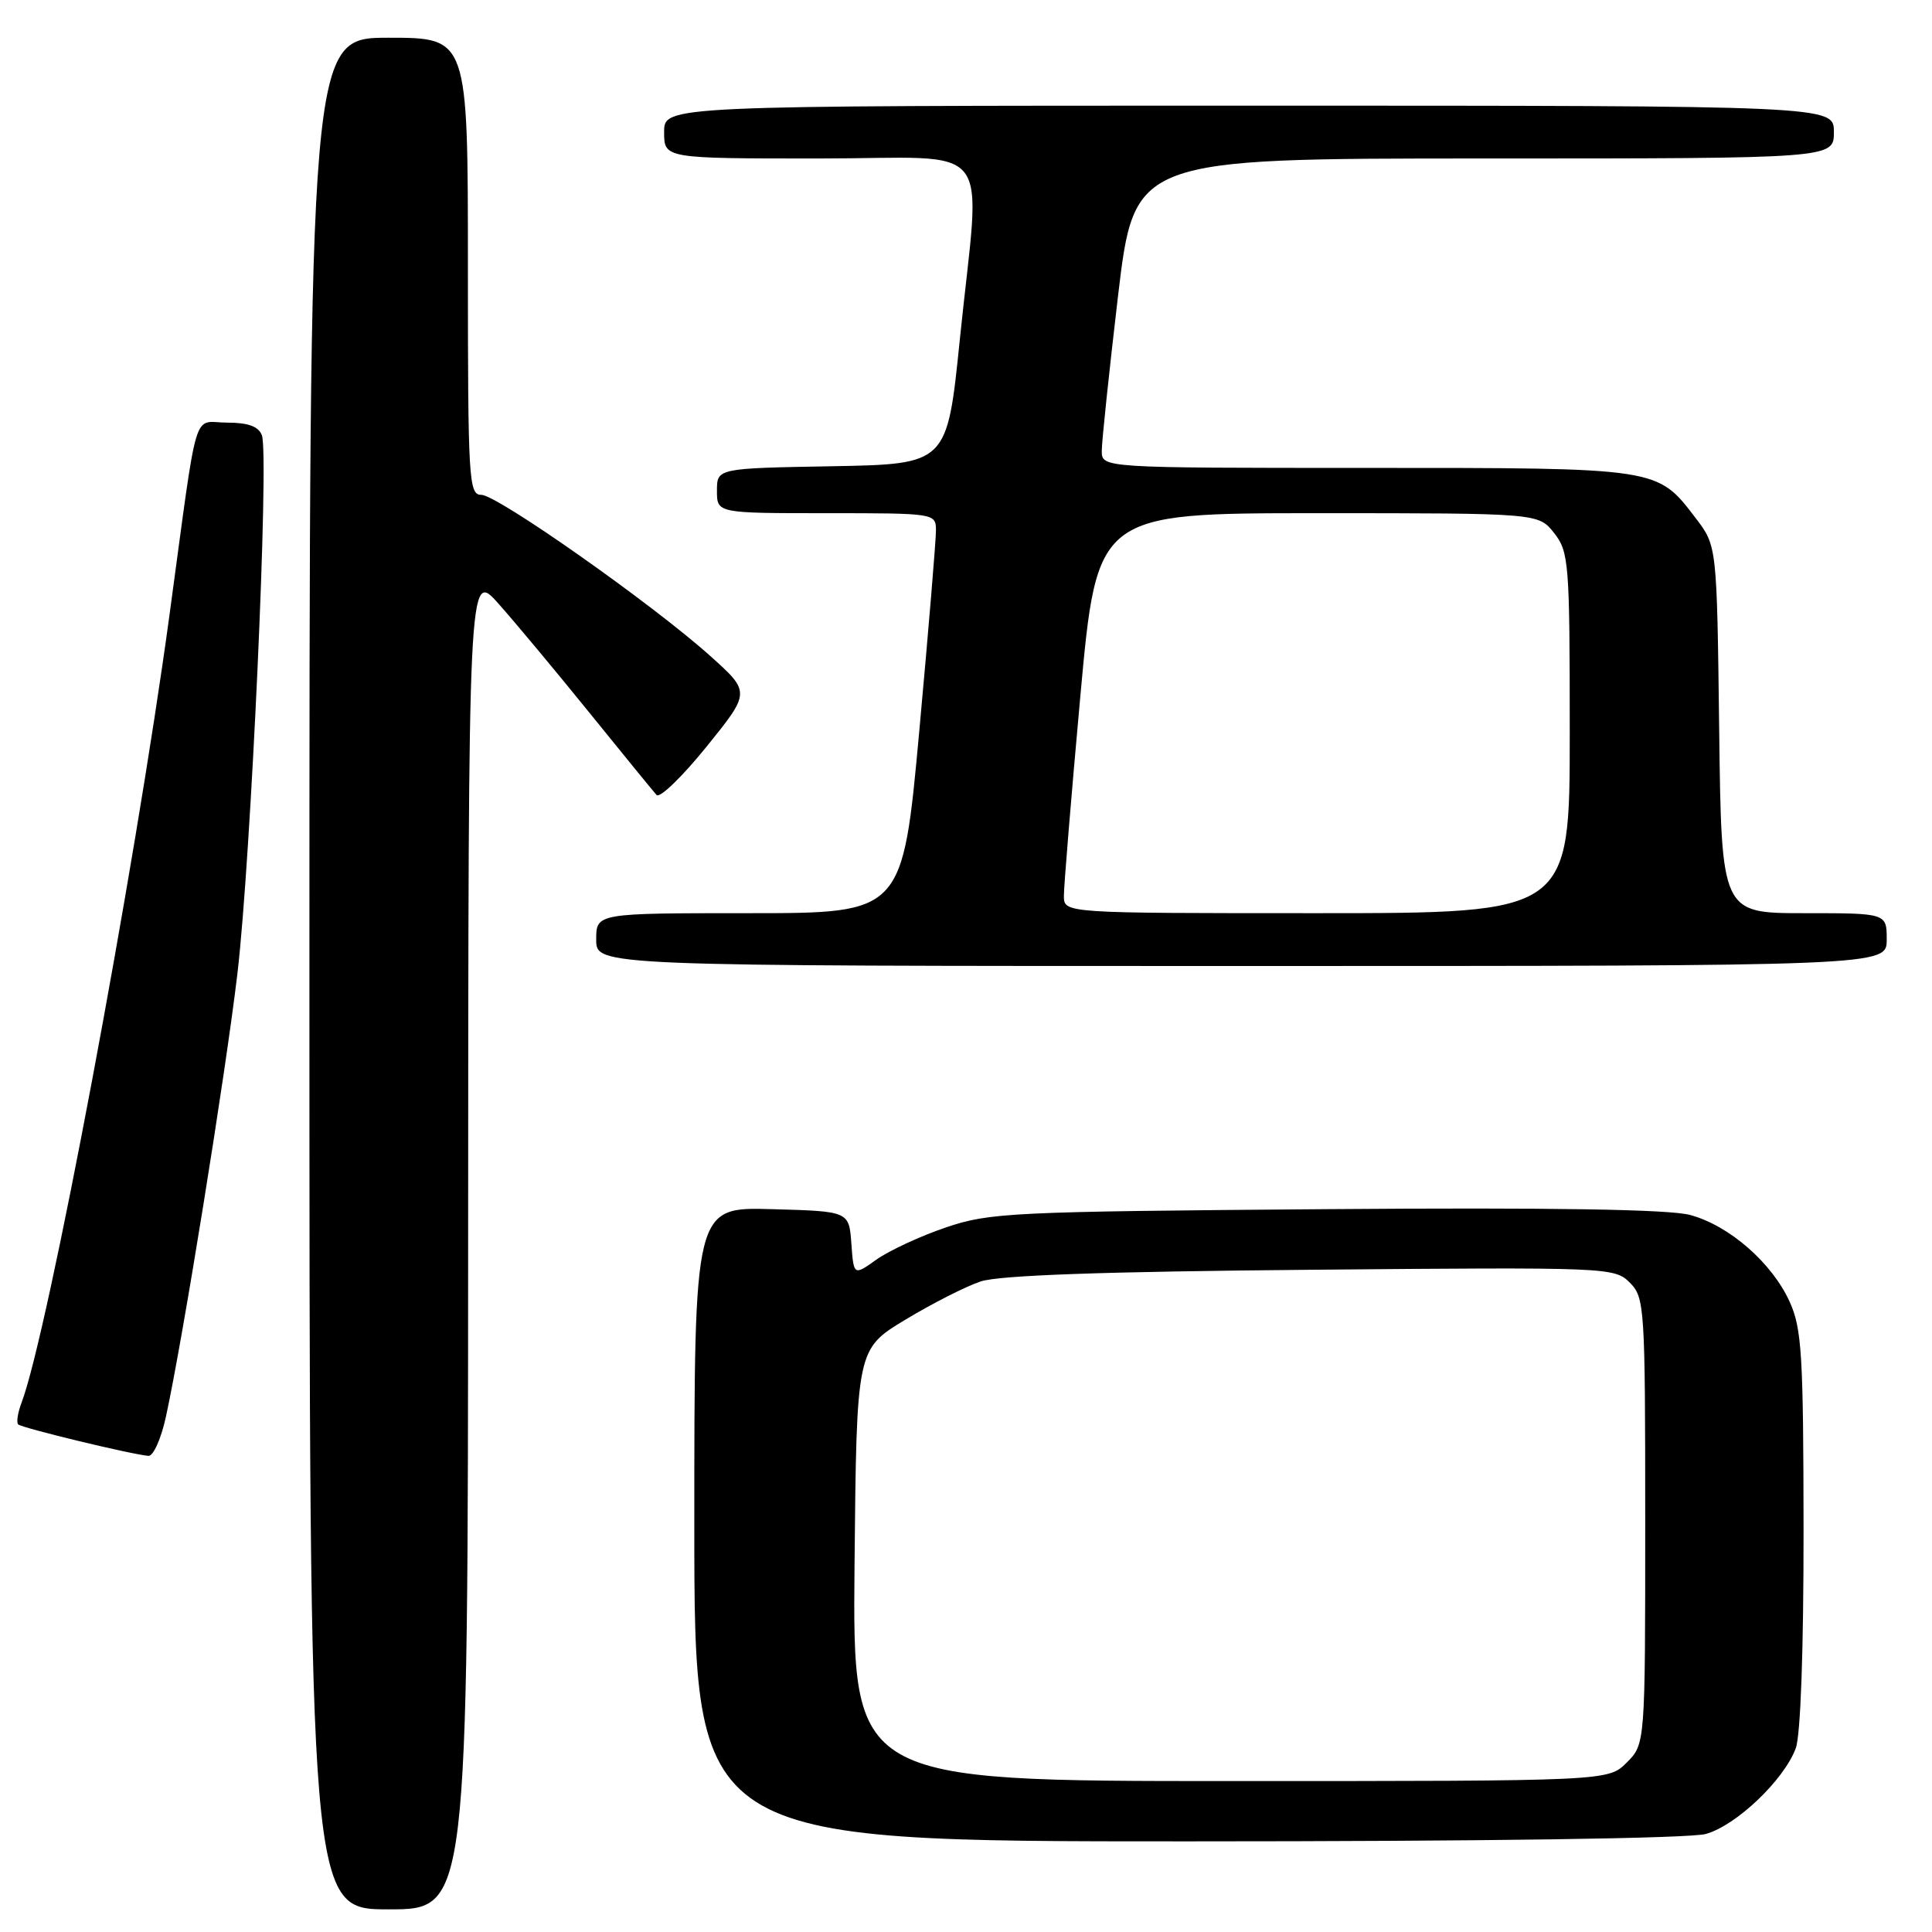 <?xml version="1.0" encoding="UTF-8" standalone="no"?>
<!DOCTYPE svg PUBLIC "-//W3C//DTD SVG 1.1//EN" "http://www.w3.org/Graphics/SVG/1.1/DTD/svg11.dtd" >
<svg xmlns="http://www.w3.org/2000/svg" xmlns:xlink="http://www.w3.org/1999/xlink" version="1.1" viewBox="0 0 256 256">
 <g >
 <path fill="currentColor"
d=" M 62.03 164.25 C 62.06 75.50 62.06 75.50 66.06 80.00 C 68.26 82.47 73.70 89.00 78.15 94.50 C 82.60 100.00 86.58 104.88 87.00 105.34 C 87.43 105.80 90.40 102.92 93.62 98.94 C 99.46 91.71 99.46 91.71 94.08 86.89 C 86.38 79.99 65.88 65.57 63.78 65.57 C 62.11 65.57 62.00 63.67 62.00 35.29 C 62.00 5.00 62.00 5.00 51.50 5.00 C 41.00 5.00 41.00 5.00 41.00 129.00 C 41.00 253.00 41.00 253.00 51.50 253.00 C 62.00 253.00 62.00 253.00 62.03 164.25 Z  M 226.03 243.01 C 230.05 241.89 236.36 235.89 237.94 231.68 C 238.59 229.96 238.99 218.74 238.98 202.68 C 238.96 179.52 238.75 176.04 237.14 172.49 C 234.79 167.32 229.12 162.38 223.95 160.99 C 221.18 160.24 205.66 159.99 175.68 160.22 C 133.99 160.54 131.15 160.67 125.34 162.64 C 121.95 163.79 117.82 165.71 116.15 166.89 C 113.12 169.05 113.12 169.05 112.81 164.78 C 112.50 160.50 112.50 160.50 102.25 160.22 C 92.00 159.93 92.00 159.93 92.00 201.97 C 92.00 244.00 92.00 244.00 157.25 243.99 C 196.87 243.99 223.89 243.60 226.03 243.01 Z  M 21.98 187.75 C 24.18 177.71 29.87 142.42 31.46 129.00 C 33.25 113.82 35.69 60.24 34.70 57.67 C 34.25 56.50 32.88 56.00 30.08 56.00 C 25.44 56.00 26.33 53.01 22.46 81.47 C 17.82 115.60 6.34 176.71 2.85 185.88 C 2.35 187.20 2.15 188.49 2.41 188.74 C 2.88 189.21 17.49 192.74 19.67 192.91 C 20.31 192.96 21.35 190.64 21.98 187.75 Z  M 250.00 124.50 C 250.00 121.00 250.00 121.00 239.05 121.00 C 228.10 121.00 228.10 121.00 227.80 96.67 C 227.50 72.34 227.50 72.34 224.70 68.67 C 219.56 61.94 219.97 62.00 181.05 62.00 C 146.00 62.00 146.00 62.00 145.99 59.75 C 145.99 58.51 146.96 49.29 148.14 39.25 C 150.31 21.00 150.31 21.00 196.65 21.00 C 243.00 21.00 243.00 21.00 243.00 17.50 C 243.00 14.00 243.00 14.00 165.50 14.00 C 88.00 14.00 88.00 14.00 88.00 17.50 C 88.00 21.00 88.00 21.00 108.50 21.00 C 132.30 21.00 129.94 17.97 127.18 45.00 C 125.50 61.50 125.50 61.50 110.25 61.78 C 95.00 62.05 95.00 62.05 95.00 65.03 C 95.00 68.00 95.00 68.00 109.50 68.00 C 123.87 68.00 124.00 68.02 124.02 70.25 C 124.03 71.49 123.04 83.41 121.82 96.75 C 119.60 121.00 119.60 121.00 99.30 121.00 C 79.00 121.00 79.00 121.00 79.00 124.50 C 79.00 128.00 79.00 128.00 164.50 128.00 C 250.00 128.00 250.00 128.00 250.00 124.50 Z  M 113.23 207.39 C 113.50 178.78 113.50 178.78 119.94 174.88 C 123.48 172.74 127.98 170.45 129.94 169.80 C 132.38 168.98 146.15 168.49 173.70 168.25 C 213.14 167.90 213.93 167.93 215.95 169.95 C 217.92 171.92 218.00 173.08 218.00 201.55 C 218.00 231.09 218.00 231.09 215.55 233.55 C 213.09 236.00 213.09 236.00 163.03 236.00 C 112.97 236.00 112.97 236.00 113.23 207.39 Z  M 140.97 118.75 C 140.96 117.51 141.94 105.59 143.15 92.25 C 145.36 68.00 145.36 68.00 174.61 68.00 C 203.85 68.00 203.85 68.00 205.93 70.63 C 207.89 73.13 208.00 74.51 208.00 97.13 C 208.00 121.00 208.00 121.00 174.50 121.00 C 141.00 121.00 141.00 121.00 140.97 118.75 Z "/>
</g>
</svg>